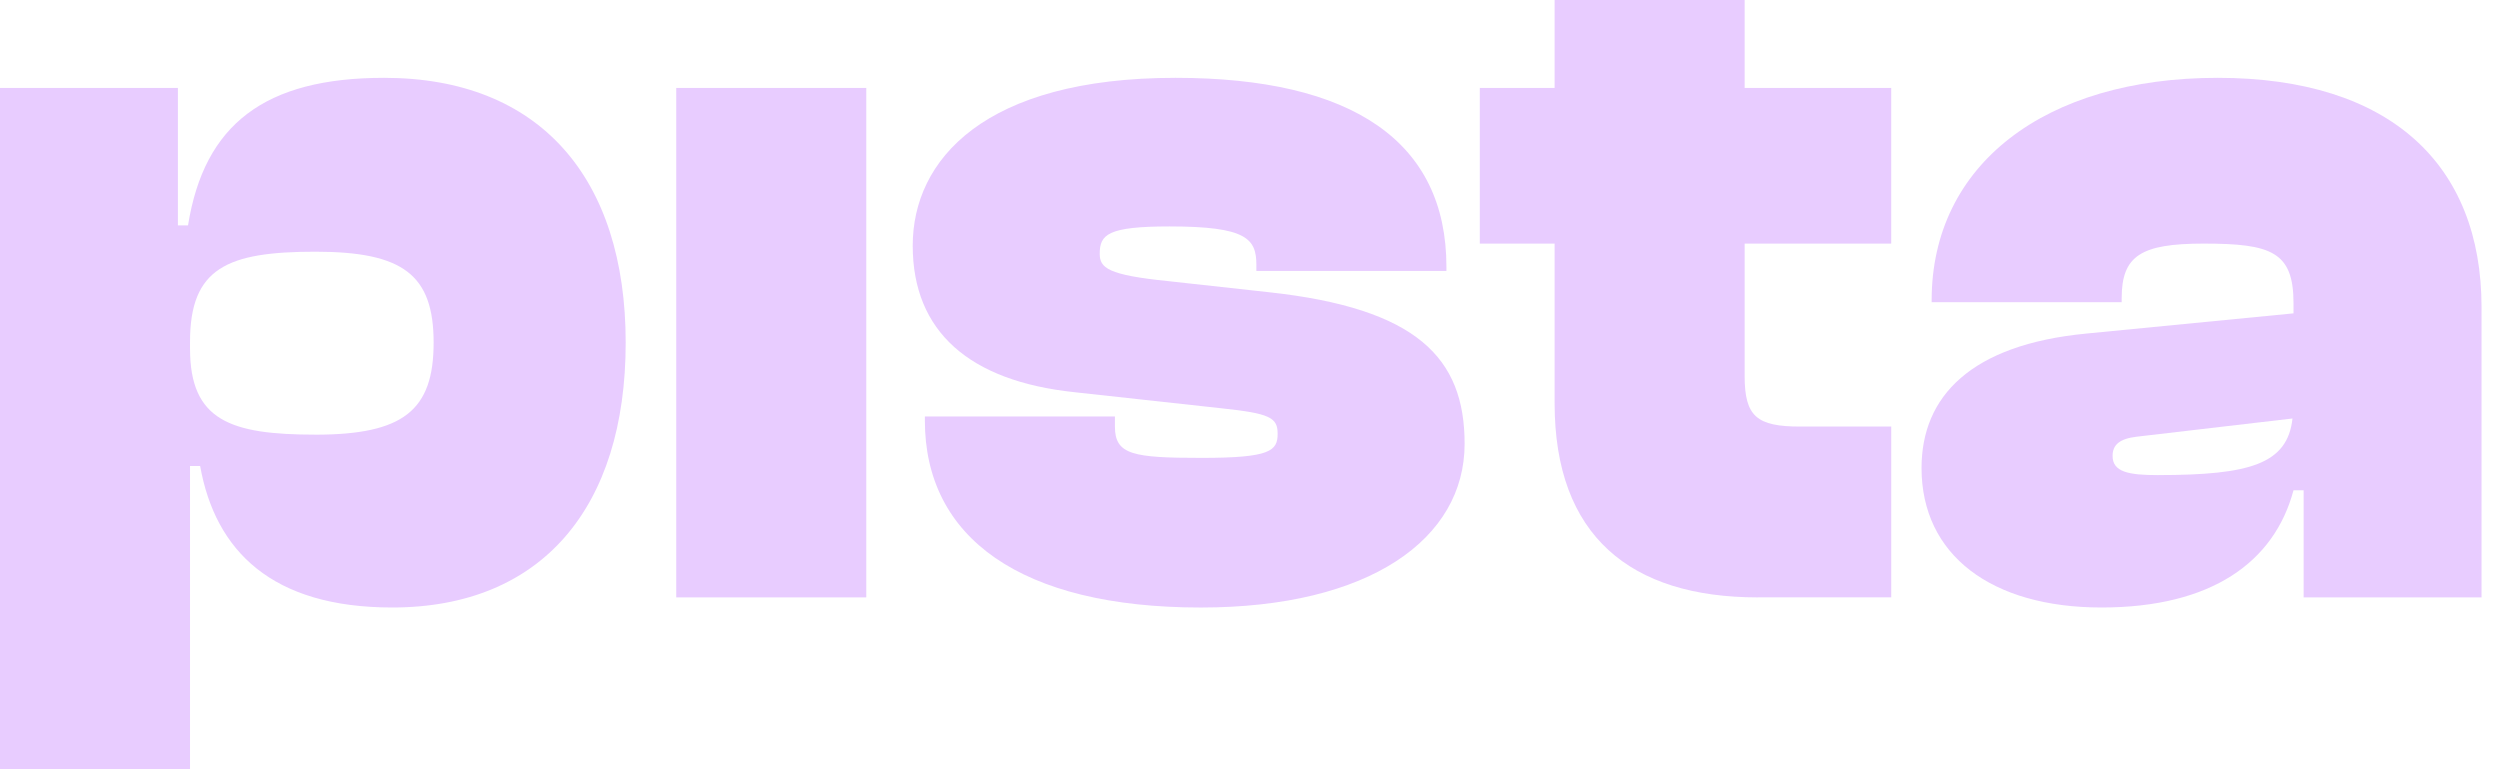 <svg width="91" height="28" viewBox="0 0 91 28" fill="none" xmlns="http://www.w3.org/2000/svg">
<path d="M0 28V3.201H6.476V8.205H6.844C7.432 4.525 9.64 2.833 13.981 2.833C19.648 2.833 22.775 6.476 22.775 12.473C22.775 18.471 19.721 22.113 14.276 22.113C9.897 22.113 7.837 20.053 7.285 16.962H6.917V28H0ZM11.48 15.822C14.681 15.822 15.784 14.939 15.784 12.473C15.784 10.008 14.681 9.162 11.48 9.162C8.279 9.162 6.917 9.75 6.917 12.436V12.693C6.917 15.306 8.389 15.821 11.48 15.821V15.822Z" fill="#8F00FF" fill-opacity="0.2"/>
<path d="M24.615 21.745V3.201H31.532V21.745H24.615Z" fill="#8F00FF" fill-opacity="0.2"/>
<path d="M33.666 15.306V15.159H40.583V15.527C40.583 16.557 41.245 16.667 43.747 16.667C46.248 16.667 46.506 16.41 46.506 15.784C46.506 15.196 46.212 15.049 44.482 14.864L39.11 14.276C35.283 13.871 33.223 12.068 33.223 8.941C33.223 5.813 35.836 2.833 42.789 2.833C49.228 2.833 52.65 5.151 52.65 9.714V9.861H45.732V9.64C45.732 8.684 45.364 8.242 42.569 8.242C40.324 8.242 40.03 8.537 40.03 9.236C40.03 9.751 40.324 10.009 42.495 10.23L46.175 10.635C51.583 11.223 53.312 13.026 53.312 16.154C53.312 19.613 49.854 22.114 43.709 22.114C37.16 22.114 33.665 19.576 33.665 15.308L33.666 15.306Z" fill="#8F00FF" fill-opacity="0.2"/>
<path d="M63.984 21.745C59.347 21.745 56.588 19.501 56.588 14.681V8.867H53.865V3.201H56.588V0H63.505V3.201H68.84V8.867H63.505V13.687C63.505 15.159 63.947 15.527 65.529 15.527H68.841V21.744H63.984V21.745Z" fill="#8F00FF" fill-opacity="0.2"/>
<path d="M69.944 17.035C69.944 14.423 71.747 12.546 75.941 12.142L83.484 11.406V11.038C83.484 9.162 82.675 8.867 80.21 8.867C77.929 8.867 77.229 9.309 77.229 10.854V11.001H70.312V10.928C70.312 5.997 74.433 2.833 80.725 2.833C87.016 2.833 90.328 5.998 90.328 11.185V21.745H83.852V17.845H83.484C82.785 20.457 80.504 22.113 76.493 22.113C72.483 22.113 69.944 20.2 69.944 17.035ZM78.554 17.293C81.902 17.293 83.263 16.888 83.447 15.233L77.781 15.895C77.155 15.969 76.898 16.189 76.898 16.595C76.898 17.183 77.487 17.294 78.554 17.294V17.293Z" fill="#8F00FF" fill-opacity="0.2"/>
</svg>

